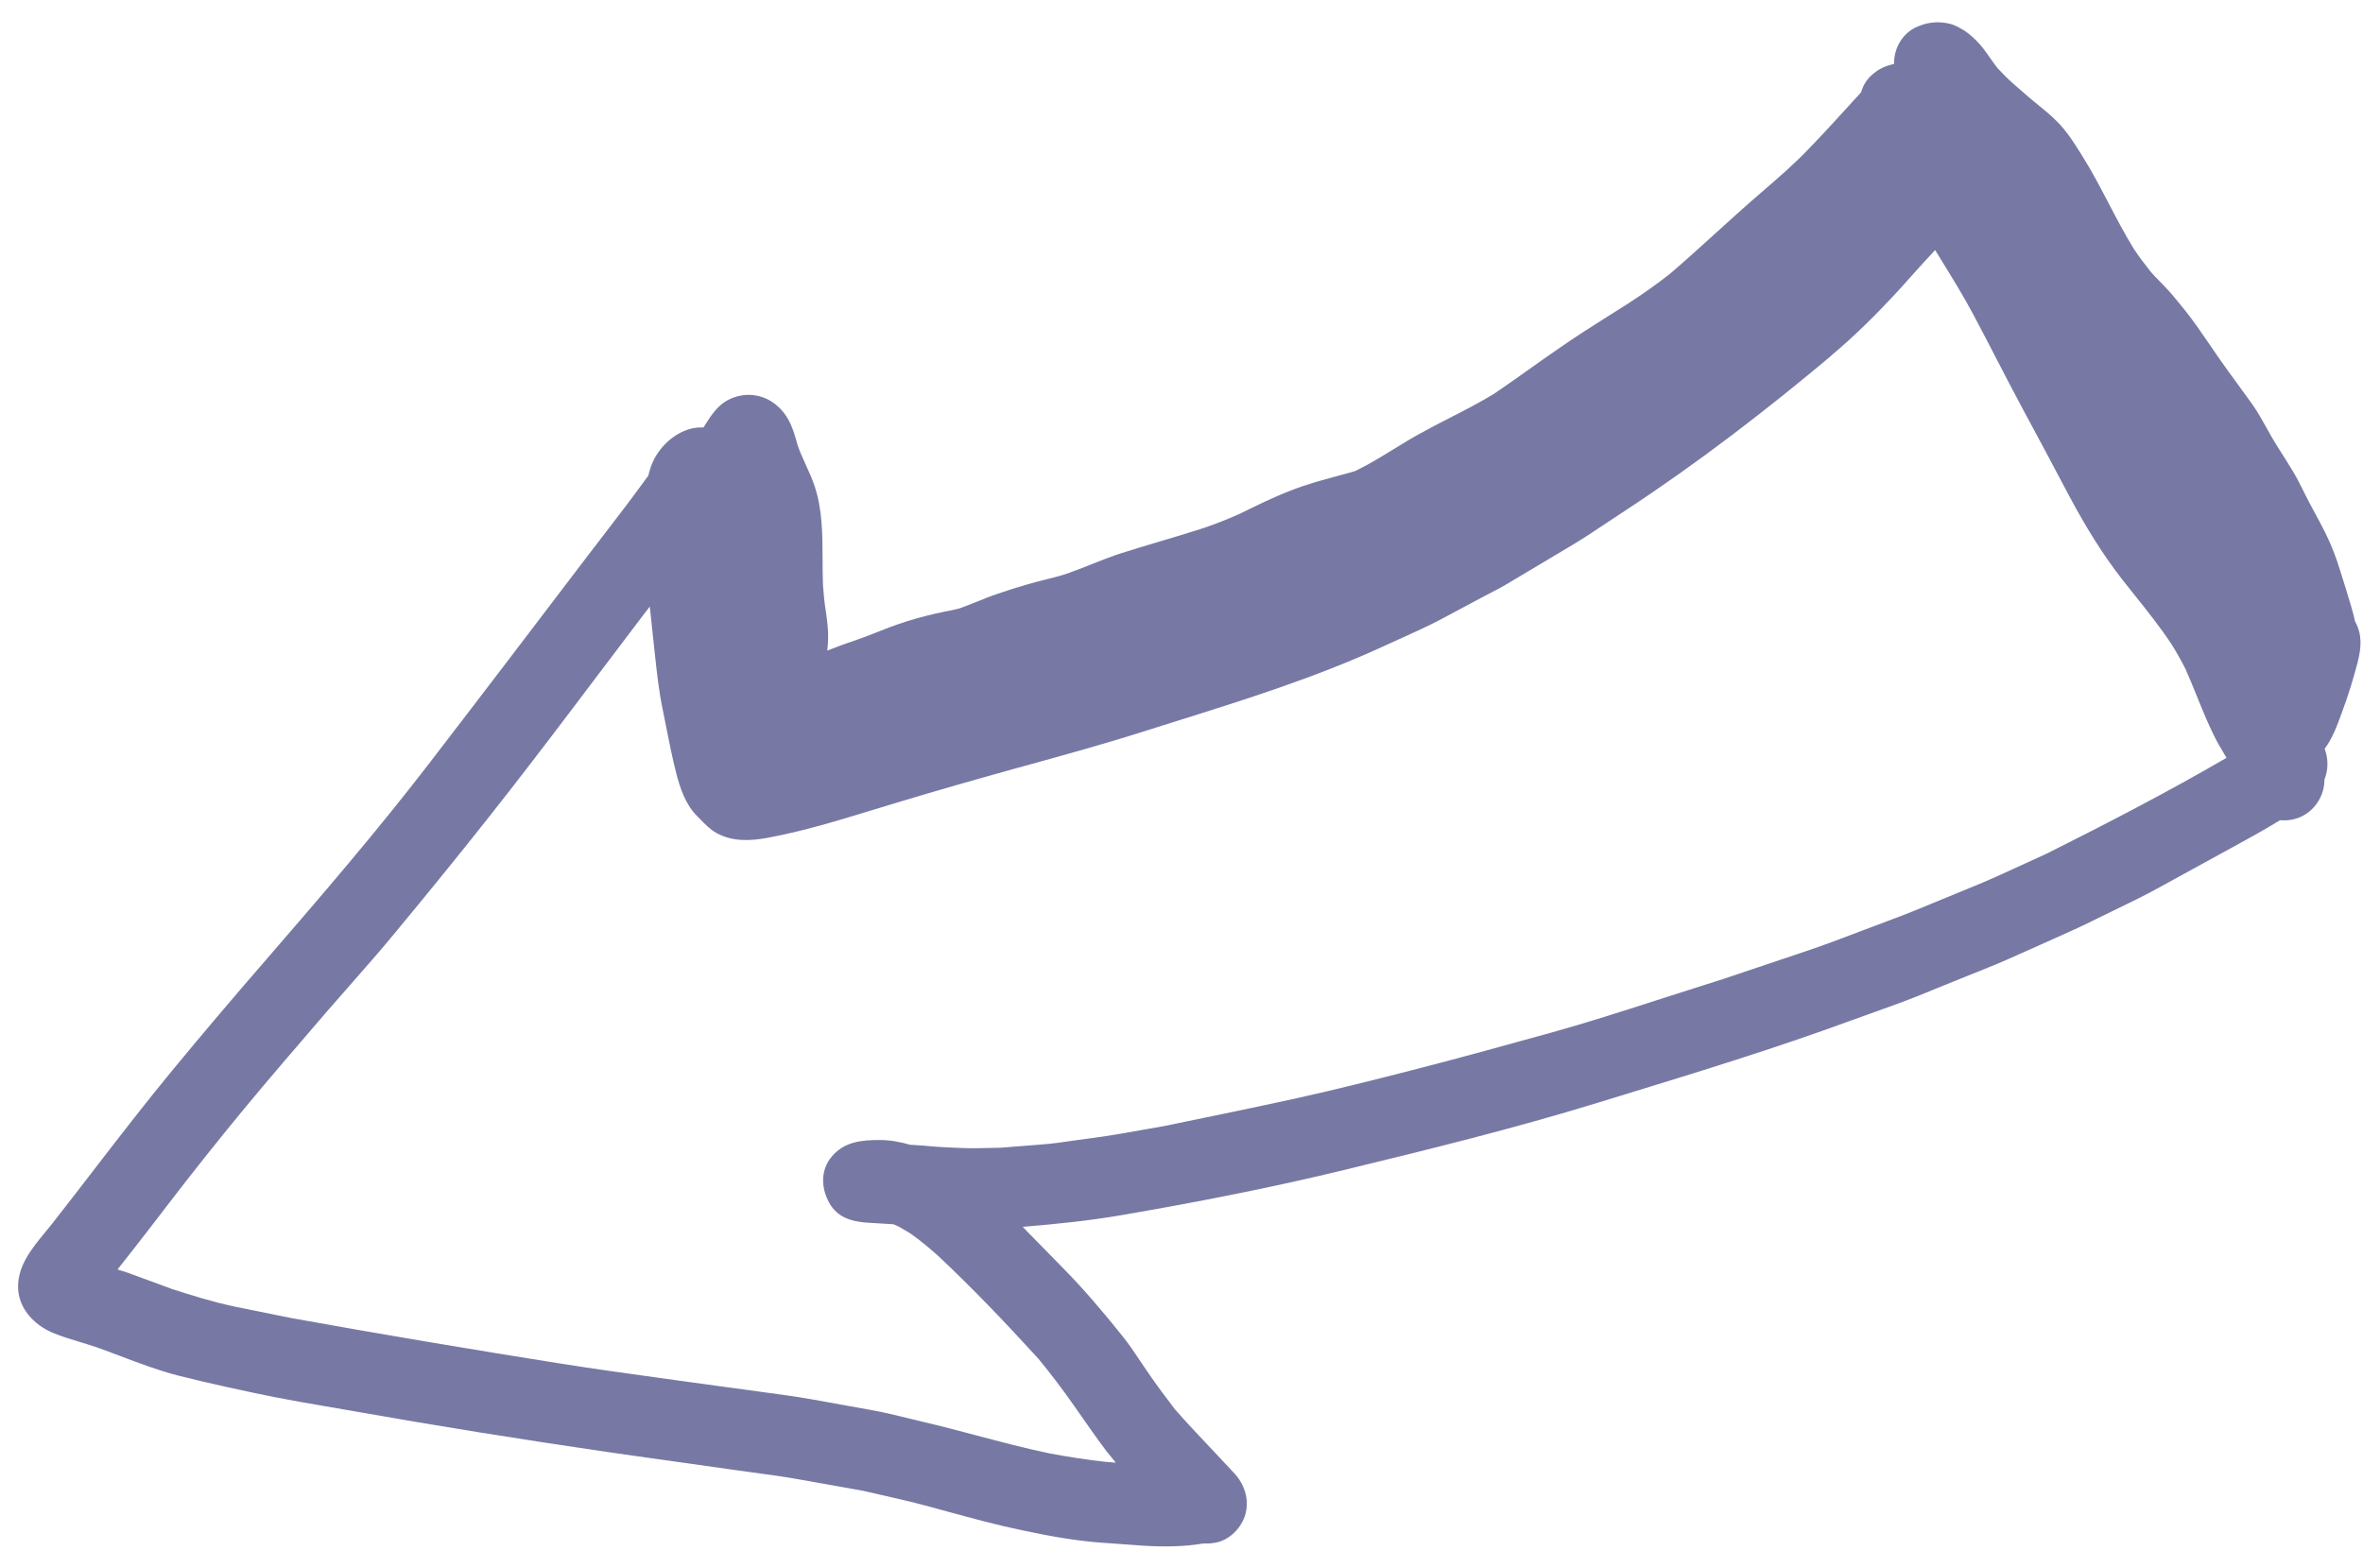 <svg width="104" height="69" viewBox="0 0 104 69" fill="none" xmlns="http://www.w3.org/2000/svg">
    <path fill-rule="evenodd" clip-rule="evenodd" d="M30.96 18.816C30.219 18.772 29.495 19.212 29.032 19.828C28.769 20.172 28.626 20.529 28.537 20.93C27.824 21.916 27.089 22.872 26.351 23.831C26.194 24.035 26.037 24.24 25.879 24.445C23.546 27.512 21.213 30.58 18.868 33.628C16.582 36.596 14.146 39.428 11.7 42.254C10.316 43.849 8.944 45.464 7.598 47.095C6.448 48.493 5.341 49.917 4.243 51.346C3.607 52.177 2.957 53.012 2.312 53.838C2.207 53.971 2.097 54.105 1.986 54.24C1.415 54.933 0.813 55.664 0.796 56.59C0.772 57.566 1.504 58.33 2.357 58.676C2.739 58.832 3.133 58.951 3.53 59.071C3.775 59.145 4.021 59.22 4.265 59.303C4.603 59.424 4.94 59.552 5.277 59.679C6.113 59.996 6.953 60.314 7.815 60.538C9.302 60.914 10.79 61.232 12.296 61.538C12.251 61.524 12.207 61.515 12.164 61.506C12.132 61.499 12.101 61.493 12.071 61.485C12.81 61.639 13.555 61.765 14.3 61.892C14.672 61.955 15.045 62.019 15.417 62.085C19.188 62.754 22.972 63.36 26.765 63.913C27.654 64.043 28.544 64.167 29.434 64.29C30.324 64.414 31.214 64.538 32.103 64.668C32.443 64.717 32.785 64.763 33.128 64.809C33.801 64.899 34.478 64.99 35.147 65.111L35.15 65.112C36.096 65.281 37.042 65.45 37.979 65.615C38.25 65.678 38.521 65.74 38.792 65.801C39.451 65.951 40.11 66.1 40.764 66.276C41.065 66.357 41.366 66.439 41.667 66.522C42.78 66.825 43.893 67.129 45.019 67.362C46.167 67.605 47.322 67.817 48.495 67.901C48.795 67.923 49.099 67.945 49.404 67.966L49.405 67.966C49.709 67.988 50.014 68.01 50.315 68.032C51.181 68.084 52.1 68.085 52.959 67.935L52.968 67.94L52.981 67.936C53.165 67.941 53.345 67.932 53.532 67.892C54.142 67.768 54.654 67.223 54.814 66.643C54.962 66.103 54.837 65.55 54.526 65.097C54.429 64.952 54.303 64.821 54.183 64.695L54.155 64.665C53.861 64.347 53.563 64.032 53.266 63.717C52.74 63.161 52.215 62.605 51.711 62.029C51.31 61.51 50.923 60.988 50.555 60.453C50.43 60.274 50.308 60.091 50.185 59.908C49.941 59.541 49.696 59.175 49.425 58.835C48.585 57.785 47.732 56.775 46.79 55.817C46.53 55.551 46.267 55.283 46.005 55.016C45.742 54.748 45.48 54.481 45.22 54.215C45.185 54.175 45.147 54.136 45.107 54.096C45.075 54.064 45.043 54.031 45.012 53.997C46.469 53.878 47.92 53.731 49.36 53.484C52.645 52.919 55.926 52.281 59.169 51.493C62.915 50.585 66.657 49.663 70.338 48.531C70.661 48.432 70.984 48.333 71.307 48.234C74.71 47.191 78.128 46.144 81.48 44.913C81.765 44.809 82.05 44.707 82.334 44.606C83.029 44.358 83.722 44.111 84.404 43.84C85.435 43.42 86.467 42.999 87.507 42.584C88.066 42.361 88.609 42.117 89.152 41.873C89.38 41.77 89.609 41.667 89.839 41.566C90.01 41.489 90.18 41.413 90.351 41.337C90.993 41.051 91.632 40.766 92.25 40.455C92.528 40.317 92.806 40.183 93.083 40.048C93.731 39.735 94.376 39.422 95.008 39.074C95.93 38.565 96.847 38.064 97.763 37.563L98.1 37.379C98.854 36.967 99.612 36.554 100.348 36.102C100.624 36.127 100.9 36.094 101.173 35.989C101.87 35.718 102.308 35.024 102.303 34.311C102.419 34.019 102.462 33.695 102.418 33.378C102.399 33.235 102.363 33.094 102.311 32.958C102.658 32.499 102.866 31.924 103.059 31.395L103.083 31.329C103.224 30.936 103.361 30.551 103.48 30.156L103.482 30.149C103.584 29.805 103.685 29.461 103.773 29.12C103.923 28.499 103.973 27.947 103.658 27.362C103.656 27.356 103.653 27.351 103.65 27.346C103.647 27.341 103.644 27.337 103.643 27.33C103.608 27.134 103.551 26.937 103.494 26.74C103.337 26.204 103.175 25.676 103.004 25.143C102.828 24.56 102.614 24.001 102.345 23.457C102.197 23.159 102.037 22.864 101.877 22.569C101.797 22.421 101.716 22.273 101.638 22.125C101.551 21.962 101.468 21.794 101.384 21.625C101.242 21.337 101.098 21.047 100.932 20.772L100.931 20.77C100.696 20.386 100.46 20.001 100.211 19.619C100.05 19.364 99.905 19.103 99.761 18.843C99.567 18.495 99.374 18.148 99.144 17.817C98.932 17.518 98.715 17.222 98.498 16.926L98.498 16.925C98.217 16.543 97.937 16.161 97.665 15.769C97.525 15.568 97.386 15.364 97.247 15.16L97.246 15.159C96.9 14.652 96.552 14.142 96.172 13.666C96.126 13.609 96.08 13.551 96.033 13.494C95.784 13.187 95.535 12.879 95.261 12.598C95.184 12.515 95.106 12.436 95.029 12.357C94.907 12.233 94.786 12.11 94.667 11.975C94.409 11.646 94.16 11.322 93.926 10.973C93.521 10.319 93.166 9.639 92.811 8.959C92.443 8.255 92.076 7.551 91.654 6.878L91.607 6.803C91.366 6.417 91.119 6.023 90.833 5.678C90.517 5.291 90.146 4.976 89.753 4.659C89.359 4.343 88.985 4.015 88.611 3.686C88.367 3.471 88.141 3.243 87.921 3.006C87.805 2.859 87.698 2.706 87.591 2.554C87.393 2.271 87.195 1.988 86.939 1.744C86.747 1.56 86.541 1.378 86.29 1.252C86.136 1.159 85.98 1.089 85.808 1.045C85.279 0.916 84.75 0.984 84.265 1.23C83.675 1.541 83.35 2.179 83.36 2.818C83.343 2.821 83.327 2.824 83.311 2.827C82.96 2.908 82.672 3.039 82.393 3.292C82.153 3.498 81.994 3.764 81.914 4.054C81.859 4.126 81.796 4.193 81.733 4.259L81.733 4.26C81.696 4.302 81.658 4.341 81.62 4.38C81.583 4.418 81.545 4.457 81.508 4.499L81.498 4.516L81.388 4.637C80.784 5.299 80.175 5.966 79.547 6.612C78.947 7.234 78.305 7.79 77.652 8.355C77.607 8.394 77.561 8.434 77.515 8.474C76.835 9.057 76.173 9.658 75.511 10.259C74.85 10.859 74.188 11.46 73.507 12.044C72.912 12.515 72.291 12.948 71.646 13.366C71.643 13.371 71.636 13.375 71.627 13.38C71.622 13.382 71.615 13.386 71.608 13.39C71.584 13.411 71.547 13.435 71.509 13.459C71.518 13.451 71.528 13.443 71.538 13.435C71.555 13.424 71.572 13.413 71.589 13.402C71.57 13.412 71.553 13.423 71.538 13.435C71.359 13.548 71.179 13.661 71 13.774C70.161 14.303 69.319 14.834 68.506 15.405C68.086 15.693 67.671 15.988 67.255 16.284C66.754 16.64 66.253 16.997 65.742 17.341C65.116 17.722 64.47 18.053 63.823 18.384C63.392 18.605 62.962 18.825 62.537 19.061C62.128 19.284 61.732 19.527 61.337 19.77C60.796 20.103 60.256 20.434 59.686 20.713C59.64 20.732 59.594 20.751 59.539 20.765C59.306 20.831 59.073 20.894 58.84 20.957C58.174 21.136 57.509 21.316 56.855 21.573C56.07 21.872 55.311 22.246 54.552 22.62C53.995 22.869 53.418 23.095 52.825 23.289C52.234 23.478 51.639 23.655 51.044 23.832C50.449 24.01 49.853 24.187 49.263 24.376C49.249 24.38 49.222 24.387 49.203 24.398C49.194 24.393 49.189 24.402 49.189 24.402C49.184 24.411 49.176 24.405 49.176 24.405L49.184 24.411C49.176 24.405 49.162 24.409 49.162 24.409C48.786 24.54 48.42 24.685 48.054 24.83C47.688 24.976 47.321 25.121 46.946 25.252C46.655 25.35 46.357 25.423 46.06 25.497C45.911 25.533 45.762 25.57 45.614 25.61C45.042 25.768 44.473 25.941 43.916 26.133C43.602 26.236 43.299 26.359 42.995 26.482C42.749 26.582 42.504 26.681 42.253 26.77C42.219 26.779 42.185 26.788 42.152 26.797C42.093 26.812 42.036 26.828 41.978 26.841C40.886 27.043 39.811 27.332 38.776 27.756C38.346 27.931 37.912 28.091 37.47 28.246C37.44 28.257 37.408 28.267 37.376 28.277C37.343 28.287 37.311 28.297 37.281 28.308C36.986 28.412 36.7 28.52 36.409 28.637L36.409 28.637C36.426 28.472 36.443 28.308 36.446 28.147C36.46 27.713 36.403 27.283 36.337 26.847C36.279 26.475 36.248 26.119 36.221 25.753C36.206 25.376 36.205 24.994 36.203 24.612C36.2 23.519 36.197 22.42 35.849 21.384C35.743 21.068 35.606 20.768 35.469 20.468C35.341 20.188 35.214 19.908 35.112 19.616C35.099 19.571 35.086 19.526 35.073 19.481C34.973 19.129 34.871 18.77 34.688 18.454C34.145 17.489 33.045 17.089 32.038 17.605C31.594 17.841 31.307 18.263 31.047 18.679C31.018 18.724 30.988 18.77 30.96 18.816ZM41.975 26.841C41.97 26.842 41.964 26.844 41.959 26.845C41.922 26.852 41.886 26.859 41.847 26.866C41.891 26.859 41.933 26.851 41.975 26.841ZM42.07 26.824C42.039 26.829 42.01 26.834 41.981 26.84C42.011 26.835 42.04 26.829 42.07 26.824ZM38.31 31.67C38.355 31.656 38.4 31.64 38.445 31.625C38.4 31.64 38.355 31.655 38.31 31.67ZM43.438 50.528C43.638 50.522 43.839 50.516 44.039 50.516C44.648 50.472 45.248 50.423 45.847 50.373C46.301 50.34 46.758 50.274 47.212 50.208C47.418 50.179 47.623 50.149 47.827 50.123C48.724 50.011 49.613 49.852 50.5 49.693C50.746 49.649 50.992 49.605 51.237 49.562C53.2 49.162 55.168 48.753 57.124 48.326C58.816 47.95 60.489 47.529 62.167 47.098C64.212 46.575 66.247 46.011 68.282 45.447L68.291 45.445C69.848 45.012 71.394 44.514 72.936 44.017L73.332 43.89C73.754 43.758 74.173 43.623 74.591 43.488C75.009 43.354 75.427 43.219 75.85 43.087C76.486 42.872 77.124 42.658 77.764 42.444L77.765 42.444C78.315 42.259 78.867 42.075 79.42 41.888C80.267 41.605 81.102 41.287 81.938 40.968C82.323 40.822 82.709 40.675 83.096 40.531C83.904 40.236 84.697 39.906 85.491 39.576C85.898 39.406 86.306 39.237 86.716 39.072C87.495 38.76 88.26 38.407 89.023 38.055C89.371 37.895 89.718 37.734 90.066 37.578C92.741 36.24 95.405 34.861 97.993 33.355C97.931 33.254 97.873 33.152 97.814 33.05C97.756 32.949 97.697 32.847 97.635 32.746C97.268 32.077 96.982 31.367 96.695 30.658C96.528 30.246 96.362 29.834 96.18 29.43C95.992 29.062 95.794 28.71 95.574 28.358C95.07 27.595 94.498 26.879 93.926 26.164C93.748 25.942 93.569 25.718 93.394 25.494C92.51 24.361 91.76 23.121 91.083 21.855C90.4 20.561 89.708 19.263 89.011 17.973C88.62 17.247 88.242 16.517 87.865 15.787C87.527 15.135 87.19 14.483 86.845 13.837C86.433 13.06 85.973 12.314 85.513 11.567C85.398 11.381 85.283 11.194 85.169 11.007C84.795 11.401 84.432 11.807 84.072 12.209C83.915 12.383 83.76 12.557 83.605 12.729C82.638 13.782 81.62 14.804 80.515 15.717C80.546 15.695 80.575 15.671 80.603 15.647C80.632 15.624 80.661 15.6 80.692 15.578C77.767 18.036 74.726 20.378 71.528 22.475C71.247 22.656 70.969 22.842 70.691 23.028C70.162 23.382 69.631 23.737 69.077 24.062C68.608 24.341 68.137 24.622 67.667 24.903C67.196 25.184 66.725 25.465 66.256 25.744C66.073 25.855 65.881 25.952 65.69 26.05C65.558 26.117 65.426 26.184 65.298 26.255C64.861 26.485 64.428 26.718 63.991 26.953L63.99 26.953C63.816 27.047 63.642 27.14 63.467 27.234C62.85 27.559 62.212 27.847 61.577 28.134C61.337 28.242 61.097 28.351 60.859 28.46C57.893 29.823 54.76 30.805 51.649 31.781C51.292 31.893 50.936 32.004 50.58 32.117C48.685 32.725 46.756 33.255 44.841 33.782L44.817 33.788C43.045 34.279 41.276 34.783 39.514 35.315C39.141 35.426 38.767 35.541 38.394 35.655L38.392 35.655C36.88 36.119 35.36 36.584 33.796 36.873C33.023 37.017 32.231 37.056 31.525 36.658C31.254 36.505 31.039 36.285 30.826 36.066C30.778 36.018 30.731 35.97 30.683 35.922C30.166 35.404 29.924 34.677 29.748 33.977C29.579 33.307 29.444 32.624 29.309 31.943C29.265 31.718 29.221 31.494 29.175 31.27C28.997 30.429 28.905 29.566 28.813 28.709L28.796 28.551C28.756 28.195 28.719 27.84 28.682 27.488L28.682 27.484C28.654 27.221 28.627 26.958 28.599 26.698C28.539 26.779 28.478 26.856 28.417 26.933C28.357 27.011 28.296 27.088 28.236 27.169C27.696 27.877 27.162 28.586 26.628 29.295C26.094 30.004 25.56 30.713 25.02 31.421C23.86 32.953 22.697 34.472 21.508 35.974C20.176 37.66 18.817 39.329 17.442 40.989C16.779 41.797 16.087 42.583 15.397 43.368C15.059 43.752 14.721 44.136 14.387 44.522L14.24 44.693C13.037 46.089 11.84 47.478 10.669 48.894C9.569 50.229 8.495 51.579 7.441 52.953C6.903 53.661 6.356 54.364 5.809 55.066L5.808 55.067L5.797 55.081C5.702 55.204 5.605 55.326 5.507 55.449C5.396 55.588 5.284 55.729 5.173 55.873C5.252 55.897 5.329 55.923 5.407 55.949C5.485 55.975 5.562 56.001 5.641 56.025C5.995 56.153 6.347 56.283 6.701 56.414C6.989 56.521 7.279 56.628 7.57 56.735C8.459 57.021 9.362 57.304 10.293 57.499C10.256 57.494 10.217 57.486 10.179 57.477C10.14 57.469 10.101 57.46 10.064 57.455L12.807 58.011C16.75 58.723 20.709 59.387 24.667 60.016C26.121 60.247 27.577 60.448 29.031 60.649L29.034 60.649C29.334 60.691 29.634 60.732 29.933 60.774C30.476 60.851 31.018 60.924 31.559 60.997C31.936 61.048 32.314 61.099 32.69 61.151C33.002 61.195 33.314 61.237 33.625 61.279C34.308 61.37 34.99 61.462 35.671 61.58C36.114 61.658 36.555 61.739 36.996 61.819L36.998 61.819C37.439 61.899 37.88 61.979 38.322 62.057C38.883 62.156 39.441 62.293 39.999 62.43C40.185 62.476 40.372 62.521 40.558 62.566C41.375 62.755 42.186 62.97 42.998 63.185C44.055 63.464 45.112 63.744 46.184 63.969C47.011 64.125 47.845 64.251 48.685 64.345C48.729 64.348 48.774 64.351 48.82 64.354C48.915 64.36 49.013 64.367 49.109 64.377C48.973 64.214 48.846 64.057 48.718 63.899C48.293 63.336 47.895 62.766 47.493 62.189C47.41 62.069 47.326 61.949 47.241 61.829C46.751 61.128 46.24 60.462 45.702 59.803C44.272 58.238 42.813 56.703 41.267 55.255C40.892 54.926 40.521 54.611 40.121 54.326C40.004 54.248 39.879 54.176 39.755 54.104C39.693 54.069 39.632 54.033 39.572 53.998L39.325 53.885L38.347 53.825C37.676 53.797 36.968 53.677 36.562 53.05C36.14 52.391 36.075 51.525 36.611 50.901C37.167 50.243 37.93 50.175 38.733 50.177C39.185 50.179 39.636 50.262 40.062 50.388C40.2 50.392 40.34 50.403 40.477 50.414L40.57 50.422C40.566 50.421 40.562 50.419 40.558 50.416C41.194 50.482 41.829 50.512 42.468 50.533C42.792 50.546 43.115 50.537 43.438 50.528Z" fill="#7779A4"/>
</svg>
    